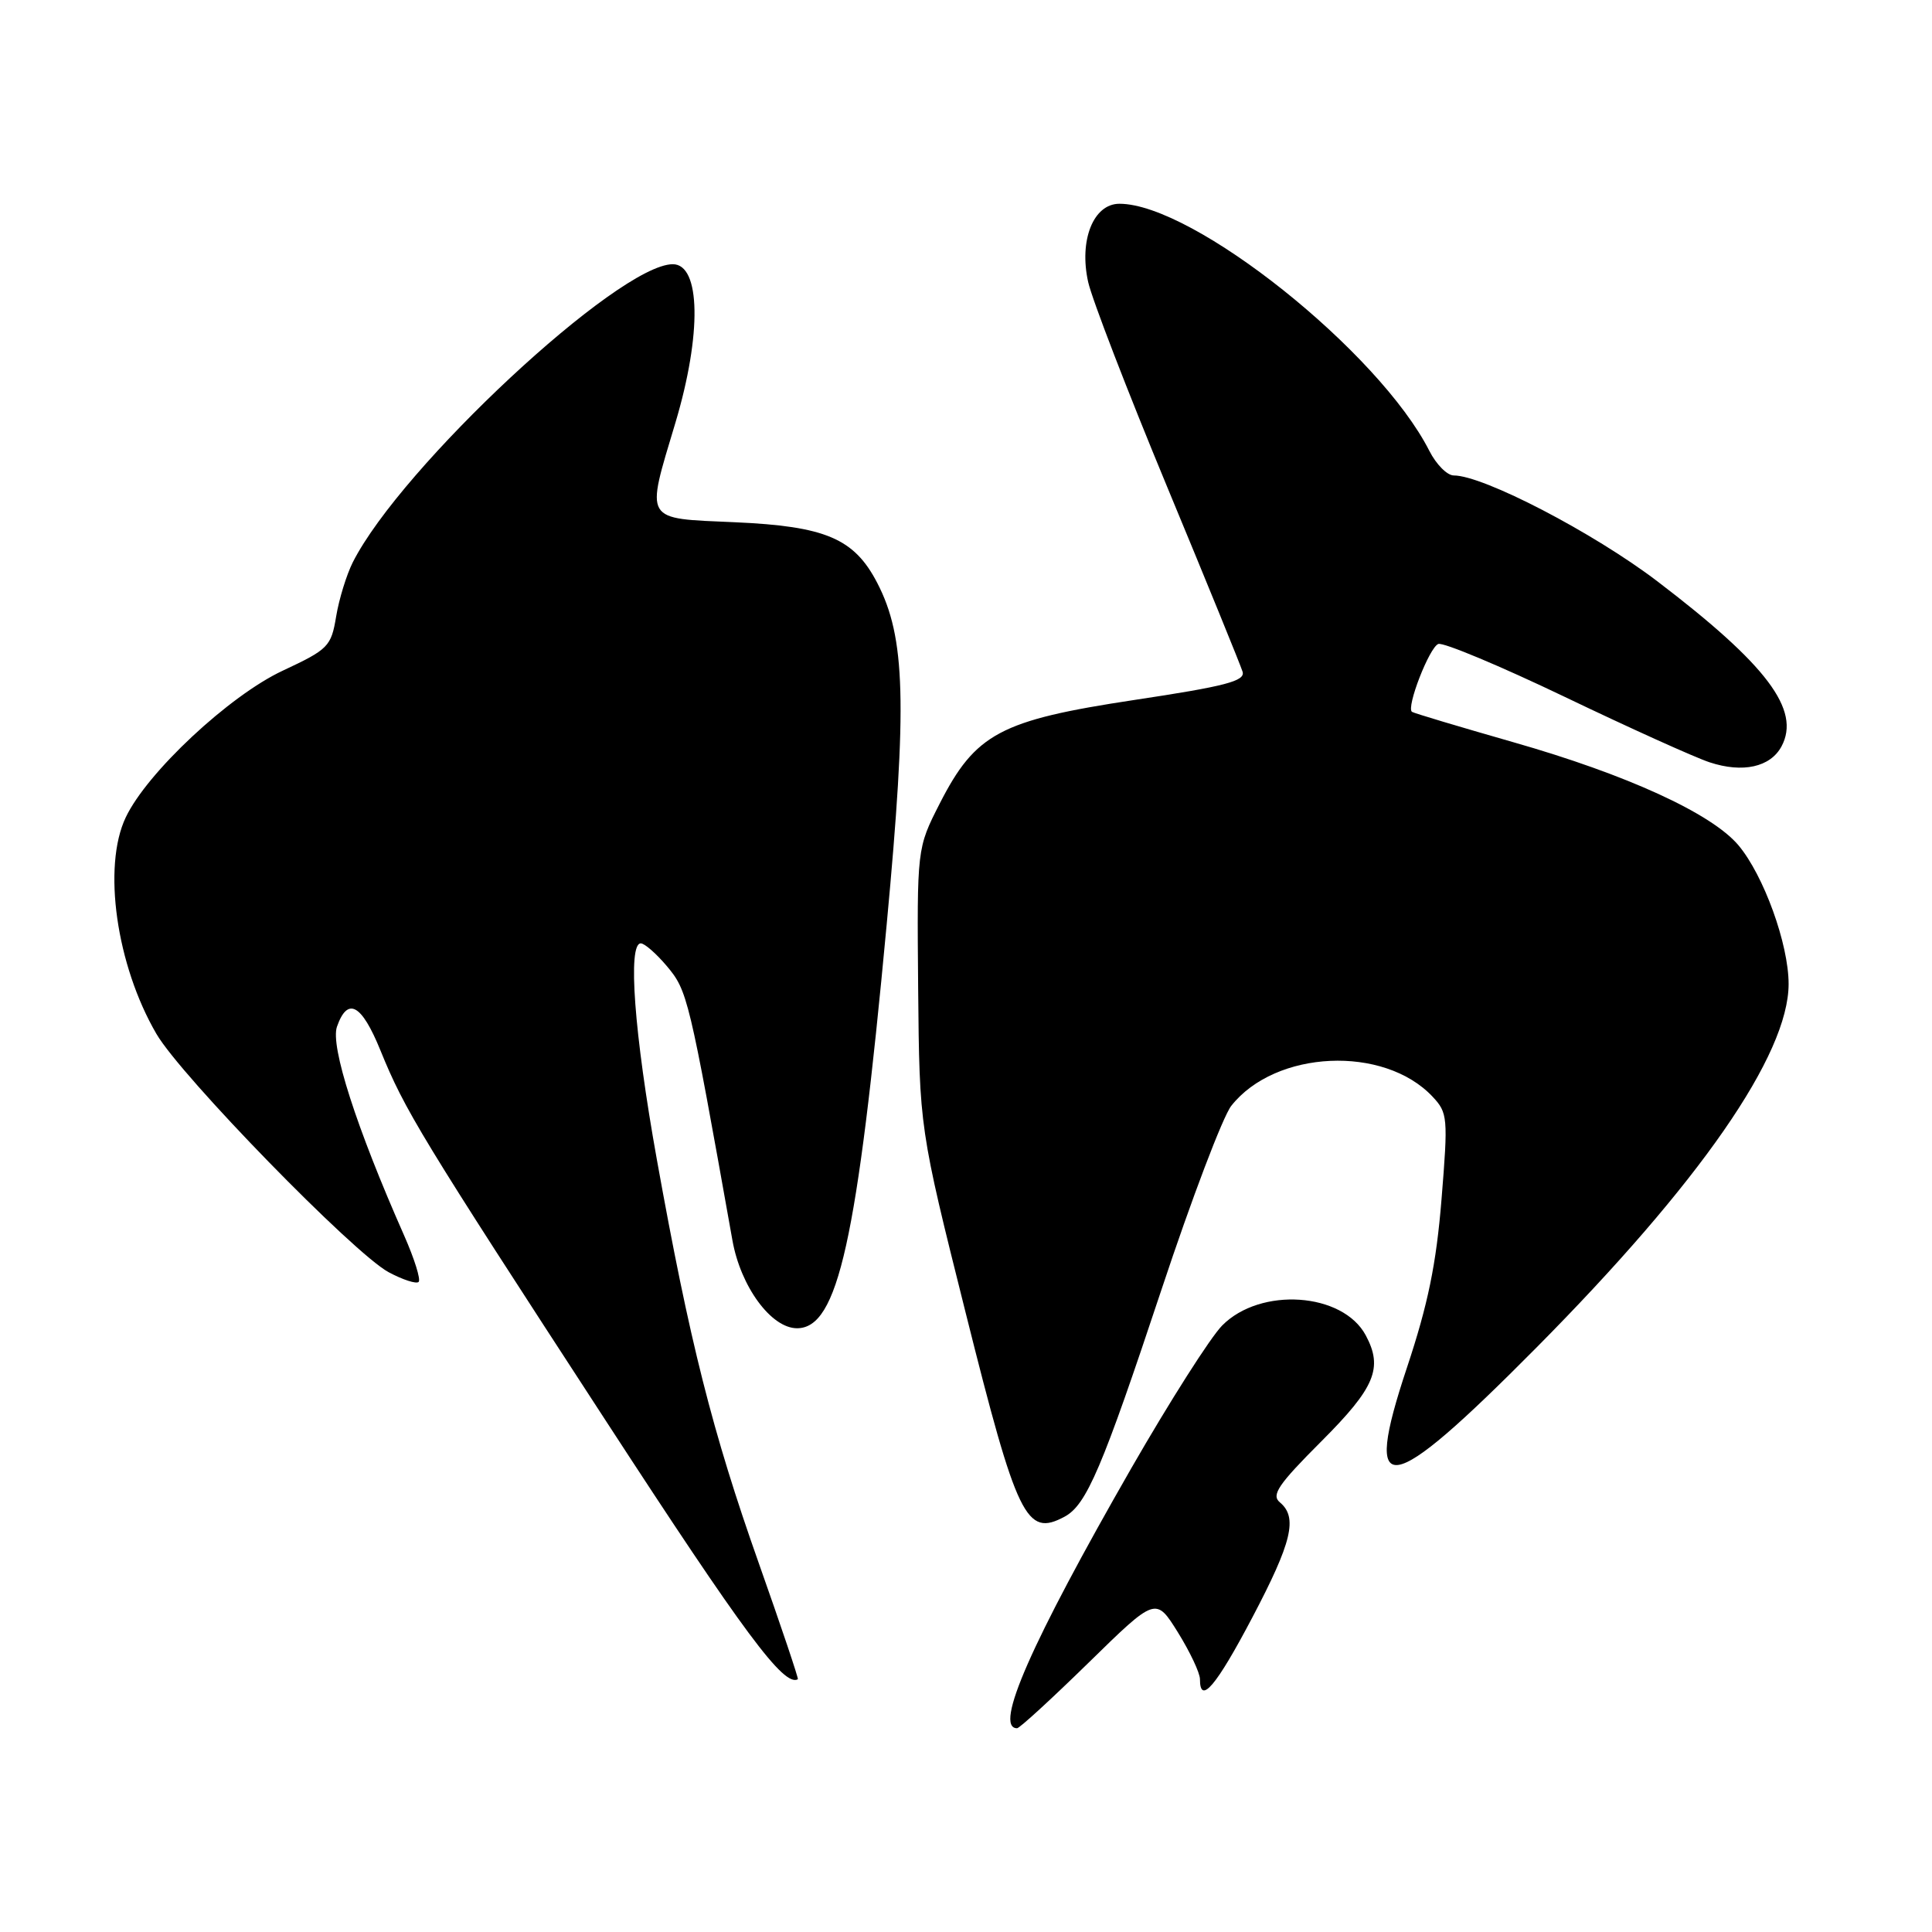 <?xml version="1.0" encoding="UTF-8" standalone="no"?>
<!DOCTYPE svg PUBLIC "-//W3C//DTD SVG 1.1//EN" "http://www.w3.org/Graphics/SVG/1.1/DTD/svg11.dtd" >
<svg xmlns="http://www.w3.org/2000/svg" xmlns:xlink="http://www.w3.org/1999/xlink" version="1.1" viewBox="0 0 256 256">
 <g >
 <path fill="currentColor"
d=" M 144.26 220.30 C 153.15 211.60 153.15 211.60 156.08 216.30 C 157.68 218.88 159.00 221.67 159.00 222.50 C 159.00 225.96 161.14 223.44 165.92 214.36 C 171.20 204.34 171.98 201.06 169.59 199.07 C 168.42 198.10 169.37 196.70 175.09 190.98 C 182.20 183.87 183.29 181.27 180.97 176.94 C 177.92 171.24 167.01 170.50 161.94 175.64 C 160.39 177.21 154.99 185.70 149.93 194.50 C 136.61 217.72 131.65 229.00 134.77 229.00 C 135.10 229.00 139.37 225.08 144.26 220.30 Z  M 100.54 207.12 C 94.40 189.76 91.37 177.77 87.03 153.61 C 84.03 136.90 83.15 125.00 84.91 125.00 C 85.41 125.00 86.95 126.35 88.34 127.99 C 91.11 131.29 91.28 131.99 97.05 164.35 C 98.14 170.49 102.19 176.00 105.61 176.00 C 111.03 176.00 113.57 164.55 117.49 122.50 C 120.23 93.15 119.99 84.46 116.24 77.24 C 113.19 71.35 109.39 69.73 97.37 69.20 C 85.17 68.66 85.53 69.26 89.50 56.00 C 93.00 44.29 92.85 34.99 89.14 35.01 C 81.93 35.05 53.15 61.86 46.75 74.50 C 45.92 76.15 44.92 79.39 44.54 81.69 C 43.88 85.67 43.51 86.04 37.46 88.87 C 30.38 92.18 19.47 102.37 16.66 108.31 C 13.56 114.83 15.41 127.88 20.73 137.00 C 23.99 142.61 46.86 166.07 51.49 168.57 C 53.38 169.58 55.17 170.16 55.47 169.86 C 55.78 169.56 54.91 166.79 53.55 163.71 C 47.21 149.38 43.75 138.61 44.65 136.04 C 46.06 132.03 47.91 133.04 50.40 139.16 C 53.65 147.14 55.64 150.42 80.23 188.19 C 98.70 216.58 103.87 223.53 105.72 222.51 C 105.84 222.44 103.51 215.52 100.54 207.12 Z  M 141.06 200.97 C 143.97 199.41 146.04 194.55 153.93 170.80 C 157.89 158.87 162.04 147.94 163.15 146.53 C 168.99 139.12 183.38 138.46 189.82 145.31 C 191.83 147.45 191.89 148.07 191.01 158.90 C 190.31 167.53 189.21 172.85 186.43 181.21 C 180.48 199.08 183.72 198.59 203.52 178.63 C 225.22 156.75 237.00 139.77 237.00 130.38 C 237.00 125.09 233.70 115.99 230.35 112.00 C 226.79 107.78 215.57 102.64 200.50 98.34 C 193.35 96.29 187.31 94.49 187.09 94.32 C 186.31 93.73 189.39 85.79 190.58 85.33 C 191.23 85.08 198.78 88.24 207.36 92.35 C 215.93 96.46 224.56 100.36 226.53 101.01 C 230.93 102.46 234.58 101.65 236.06 98.90 C 238.64 94.07 234.14 88.10 219.60 77.02 C 211.14 70.58 196.56 63.00 192.63 63.00 C 191.76 63.00 190.31 61.54 189.40 59.75 C 182.74 46.62 158.13 27.00 148.33 27.00 C 144.88 27.00 142.95 31.84 144.19 37.38 C 144.70 39.65 149.40 51.85 154.65 64.50 C 159.90 77.15 164.40 88.18 164.65 89.01 C 165.02 90.24 162.40 90.93 150.30 92.75 C 132.53 95.44 129.26 97.18 124.51 106.49 C 121.50 112.40 121.50 112.40 121.66 130.95 C 121.83 149.50 121.83 149.50 127.96 173.97 C 134.79 201.25 135.98 203.69 141.06 200.97 Z "/>
</g>
</svg>